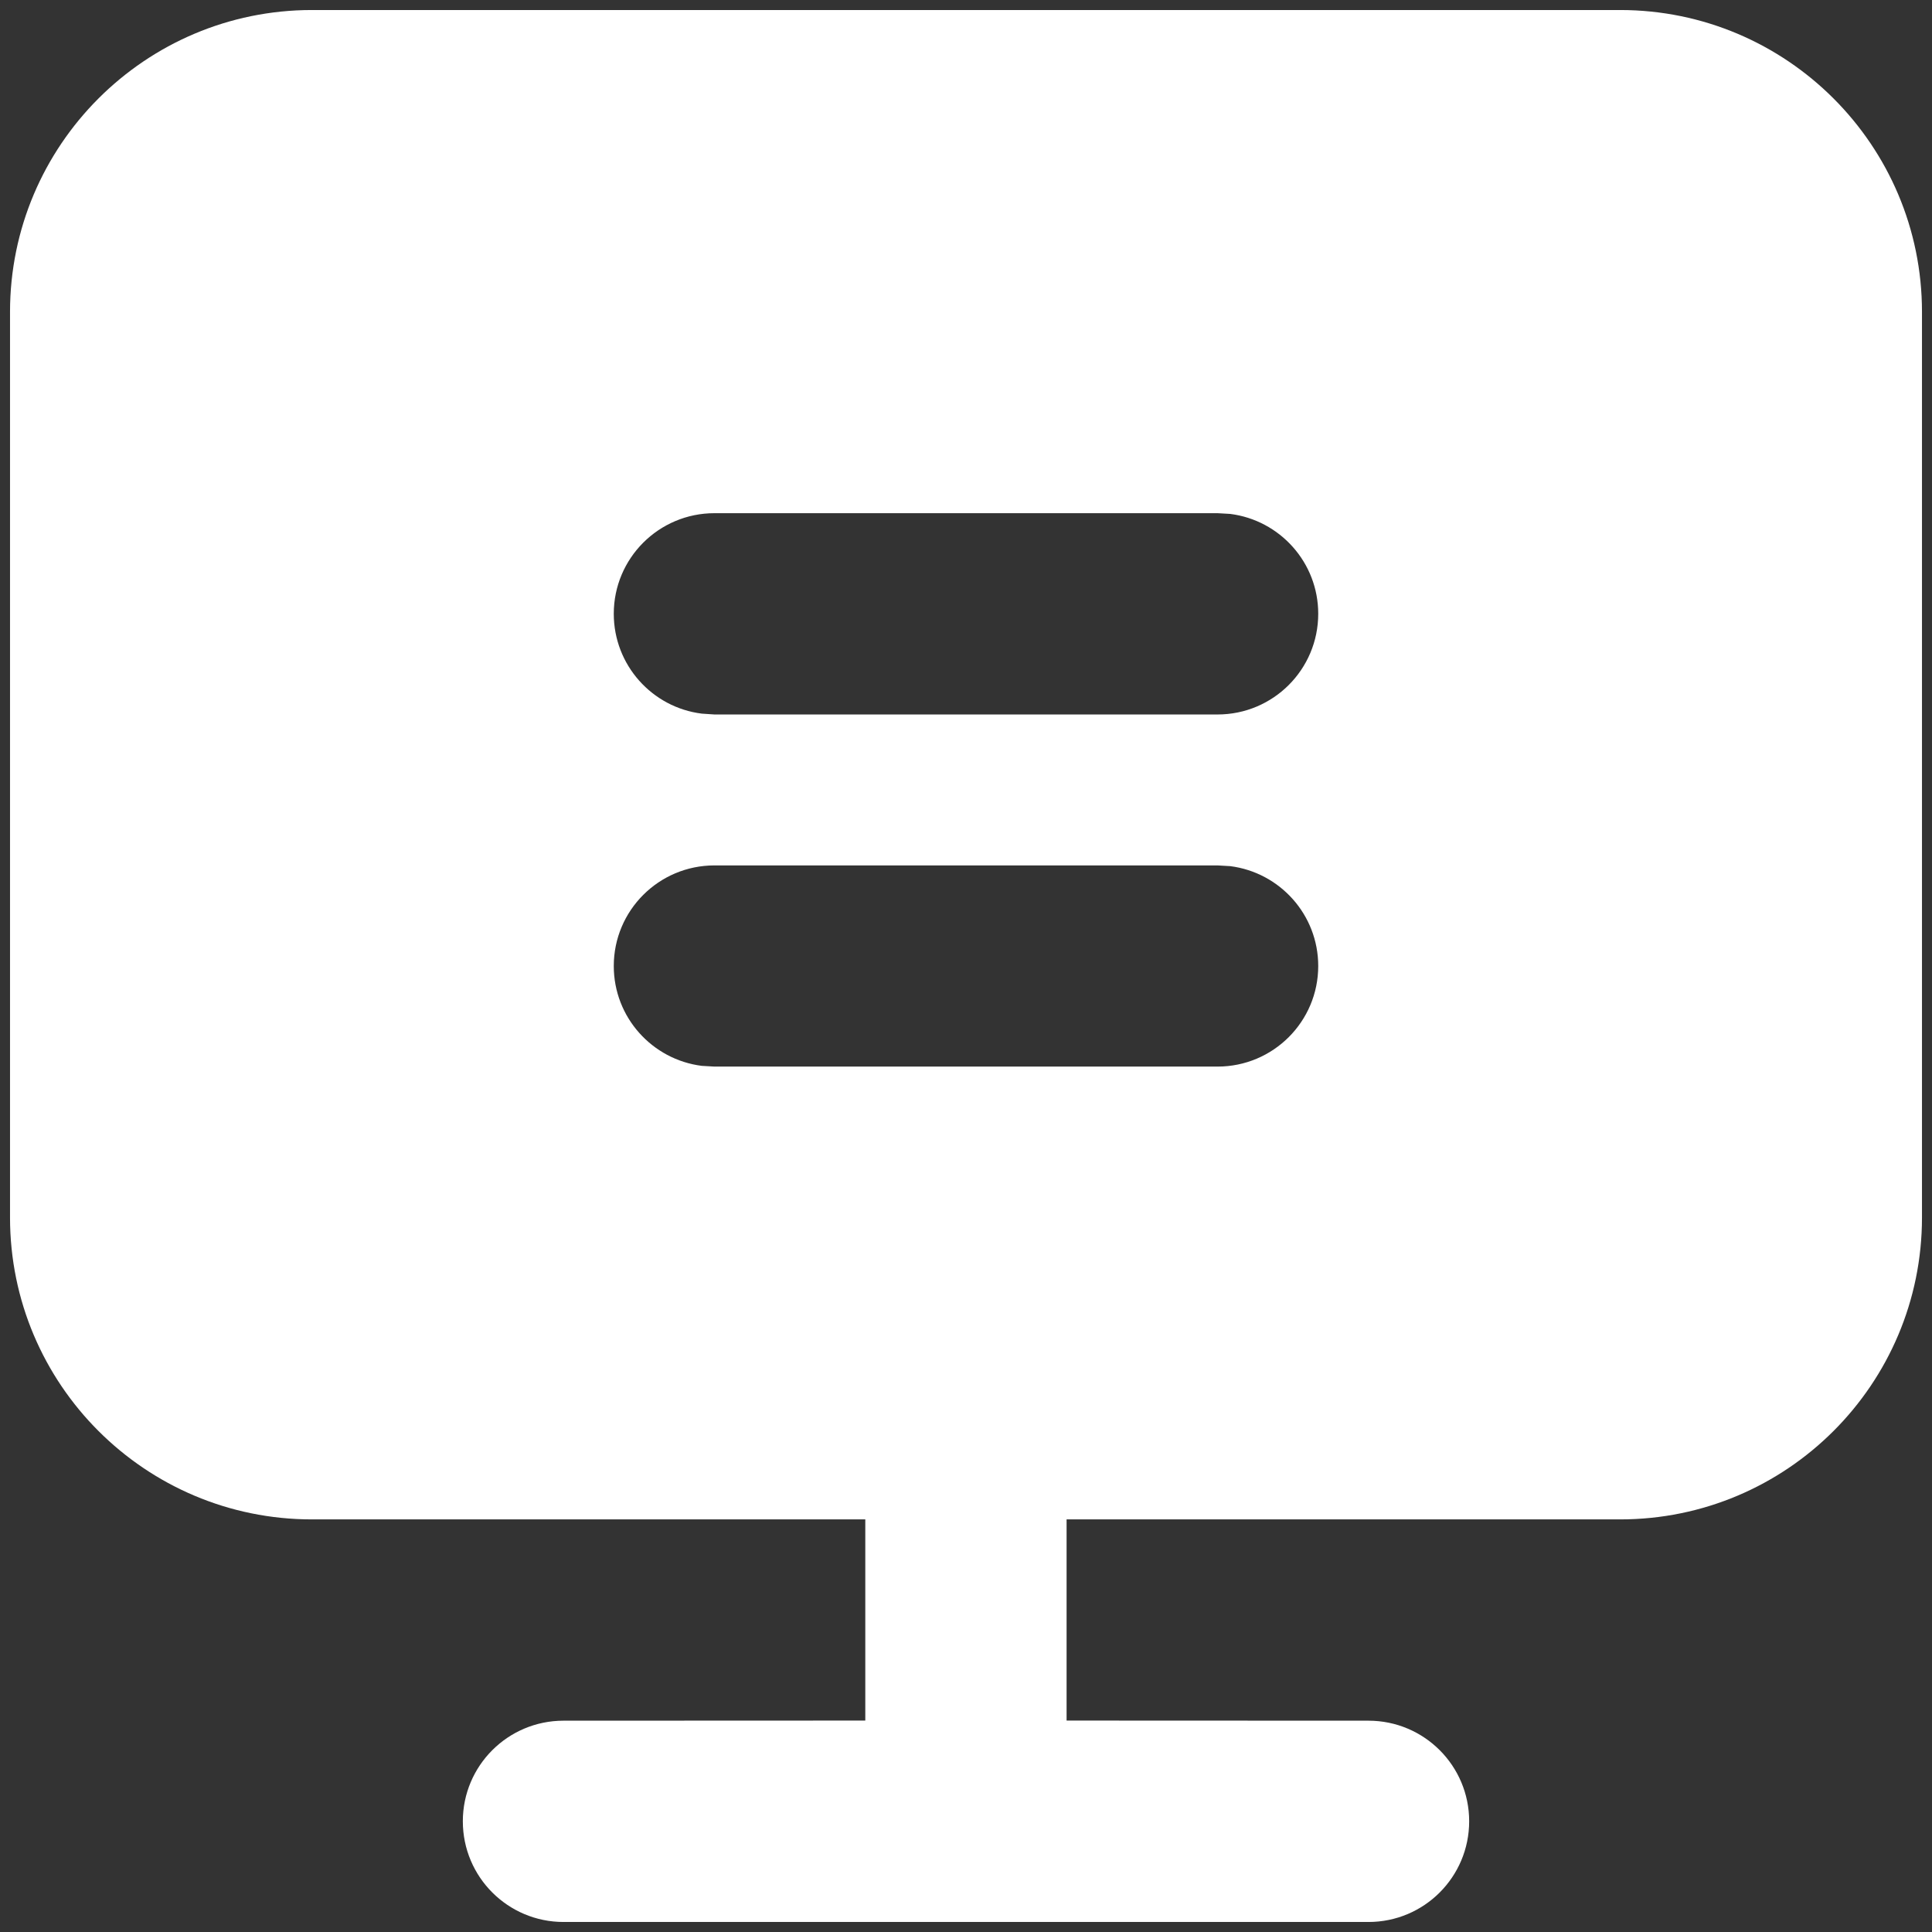 ﻿<?xml version="1.0" encoding="utf-8"?>
<svg version="1.1" xmlns:xlink="http://www.w3.org/1999/xlink" width="16px" height="16px" xmlns="http://www.w3.org/2000/svg">
  <rect width="100%" height="100%" fill="#333333" stroke="none"/>
  <g transform="matrix(1 0 0 1 -275 -145 )">
    <path d="M 0.083 10.083  C 0.083 10.083  0.083 2.583  0.083 2.583  C 0.083 1.203  1.203 0.083  2.583 0.083  C 2.583 0.083  13.417 0.083  13.417 0.083  C 14.797 0.083  15.917 1.203  15.917 2.583  C 15.917 2.583  15.917 10.083  15.917 10.083  C 15.917 11.464  14.797 12.583  13.417 12.583  C 13.417 12.583  8.833 12.583  8.833 12.583  L 8.833 14.249  C 8.833 14.249  11.333 14.25  11.333 14.25  C 11.794 14.25  12.167 14.623  12.167 15.083  C 12.167 15.544  11.794 15.917  11.333 15.917  C 11.333 15.917  4.667 15.917  4.667 15.917  C 4.206 15.917  3.833 15.544  3.833 15.083  C 3.833 14.623  4.206 14.25  4.667 14.25  C 4.667 14.25  7.166 14.249  7.166 14.249  L 7.166 12.583  C 7.166 12.583  2.583 12.583  2.583 12.583  C 1.203 12.583  0.083 11.464  0.083 10.083  Z M 10.083 8.833  C 10.544 8.833  10.917 8.46  10.917 8  C 10.917 7.575  10.599 7.225  10.188 7.173  C 10.188 7.173  10.083 7.167  10.083 7.167  C 10.083 7.167  5.917 7.167  5.917 7.167  C 5.456 7.167  5.083 7.54  5.083 8  C 5.083 8.425  5.401 8.775  5.812 8.827  C 5.812 8.827  5.917 8.833  5.917 8.833  C 5.917 8.833  10.083 8.833  10.083 8.833  Z M 10.917 5.083  C 10.917 4.658  10.599 4.308  10.188 4.256  C 10.188 4.256  10.083 4.25  10.083 4.25  C 10.083 4.25  5.917 4.25  5.917 4.25  C 5.456 4.25  5.083 4.623  5.083 5.083  C 5.083 5.508  5.401 5.859  5.812 5.91  C 5.812 5.91  5.917 5.917  5.917 5.917  C 5.917 5.917  10.083 5.917  10.083 5.917  C 10.544 5.917  10.917 5.544  10.917 5.083  Z " fill-rule="nonzero" fill="#ffffff" stroke="none" transform="matrix(1 0 0 1 275 145 )" />
  </g>
</svg>